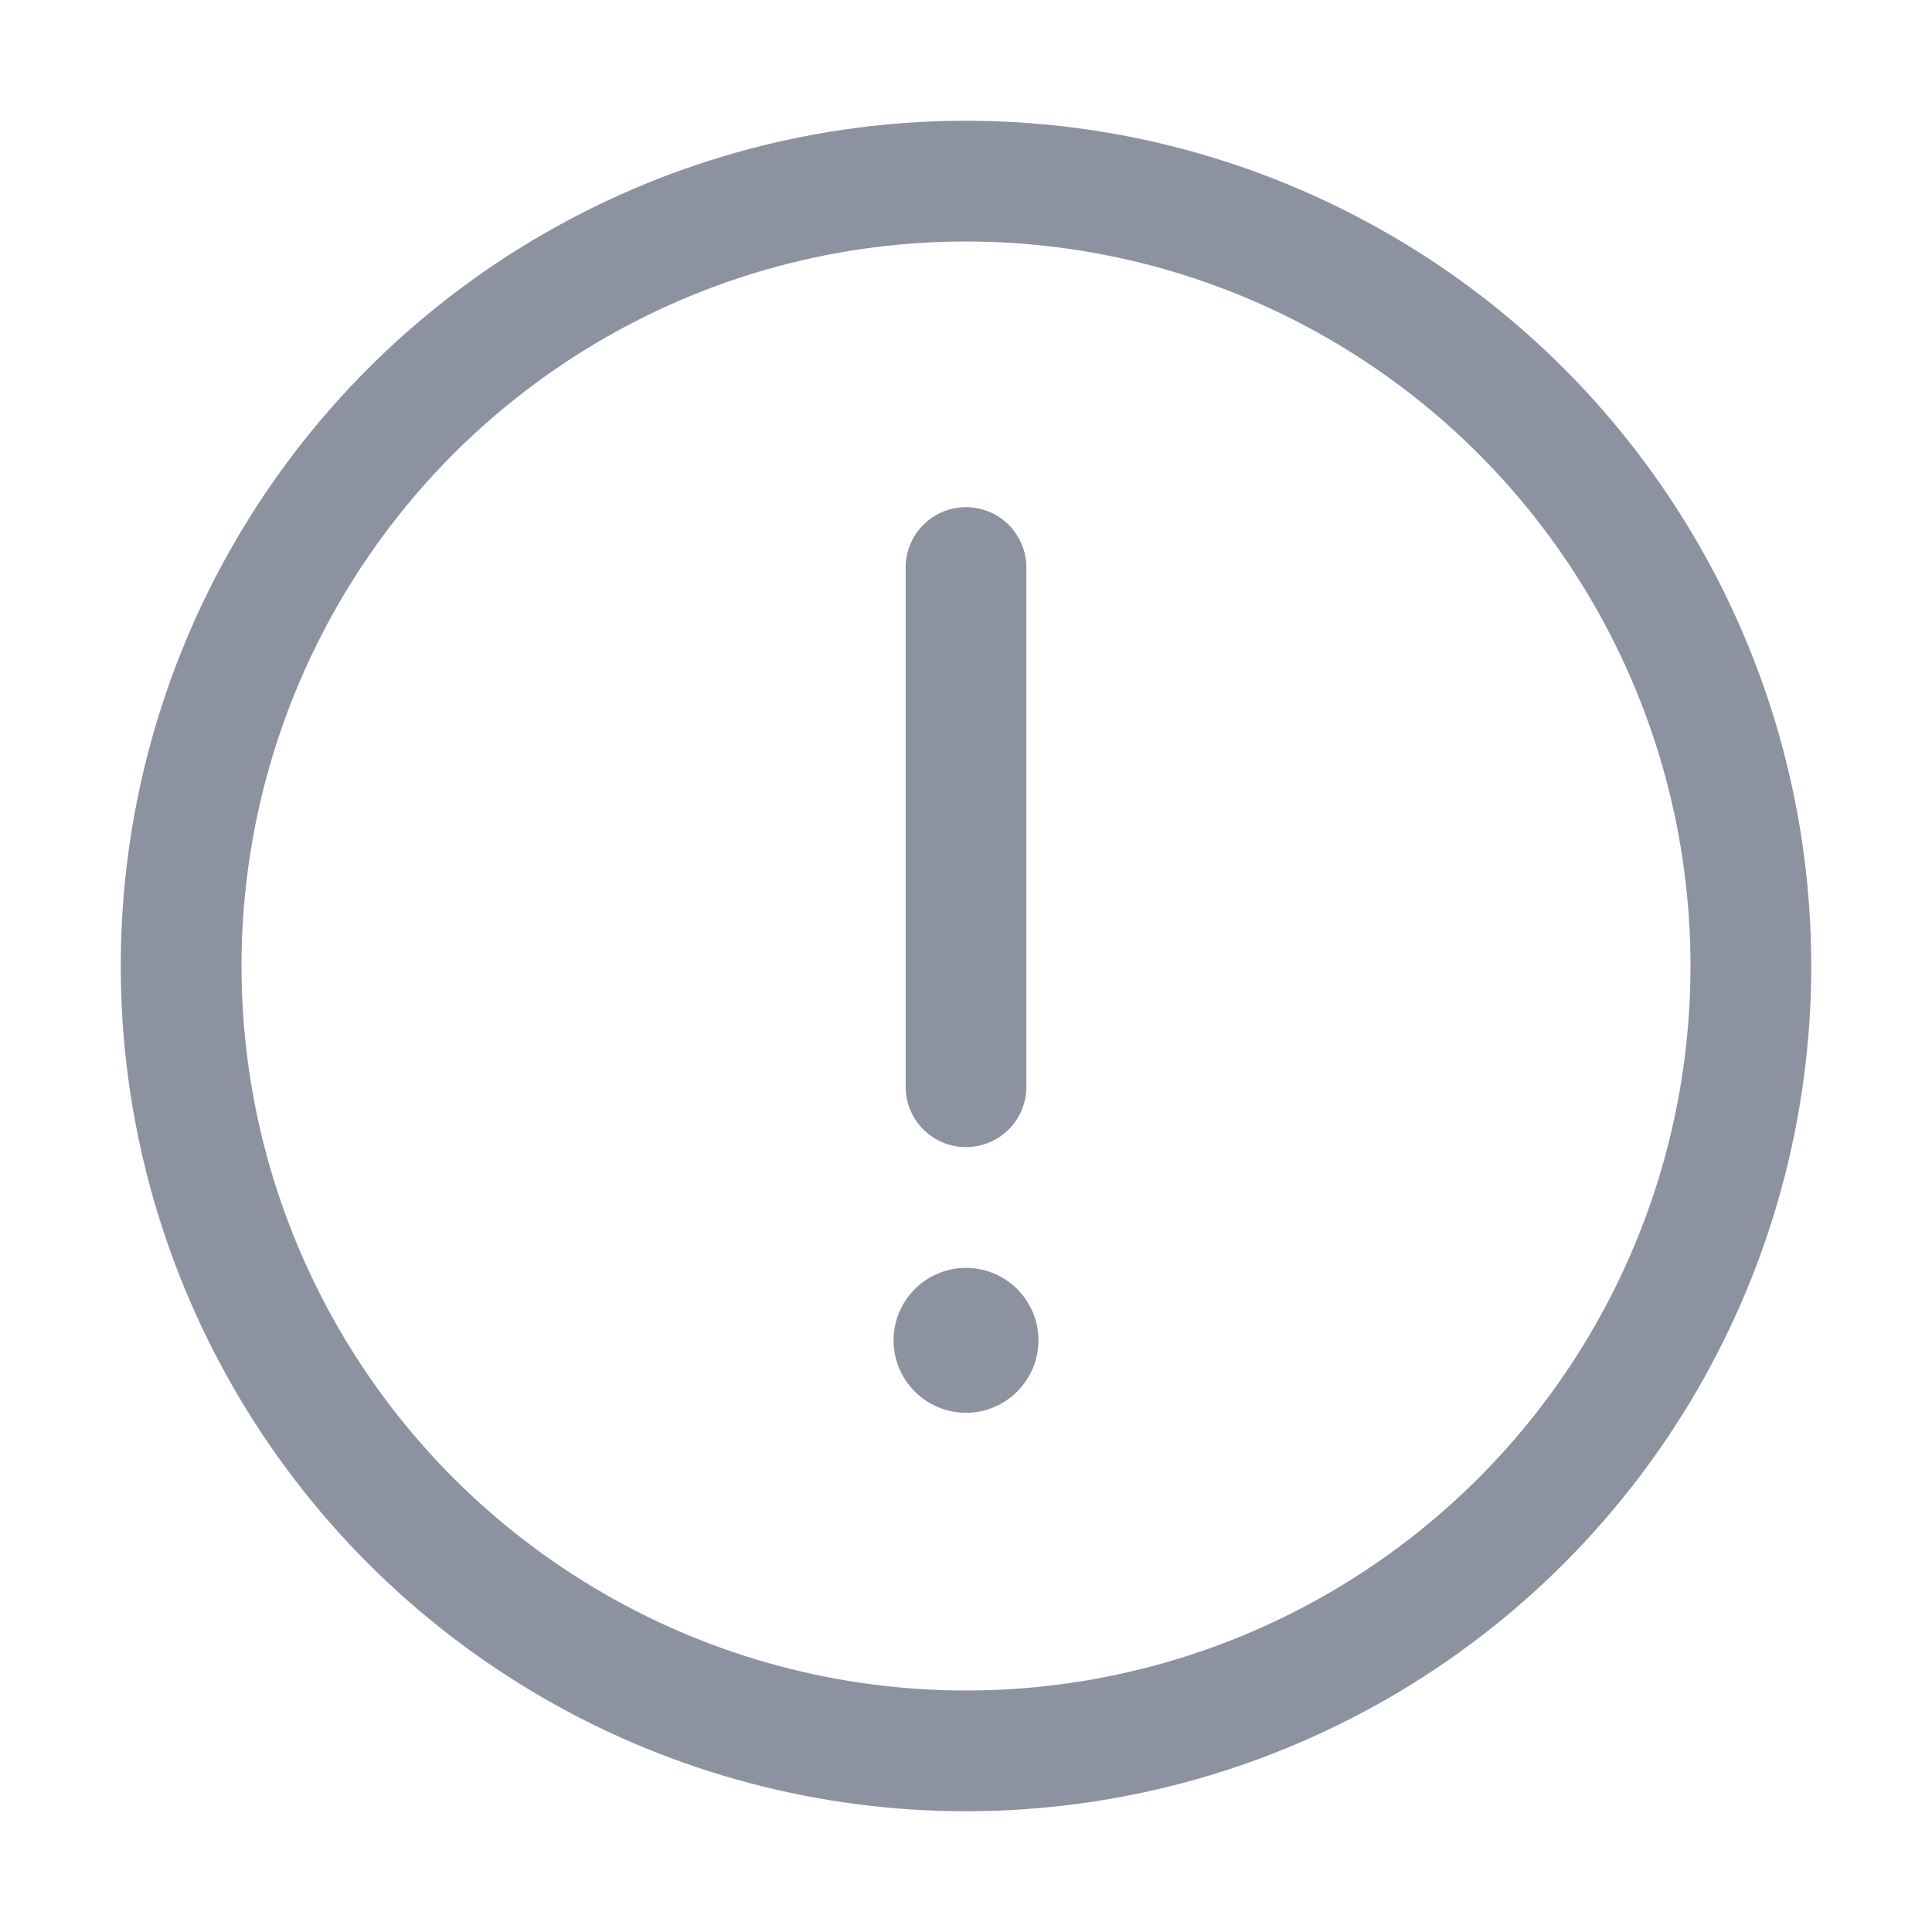 <svg width="16" height="16" viewBox="0 0 16 16" fill="none" xmlns="http://www.w3.org/2000/svg">
<circle cx="8" cy="8" r="6.5" stroke="#8D92A1"/>
<path d="M8 4.7V9" stroke="#8D92A1" stroke-linecap="round"/>
<path d="M8.6 11.1C8.6 11.431 8.331 11.7 8 11.7C7.669 11.7 7.4 11.431 7.4 11.1C7.4 10.769 7.669 10.5 8 10.5C8.331 10.5 8.6 10.769 8.6 11.1Z" fill="#8D92A1"/>
</svg>
